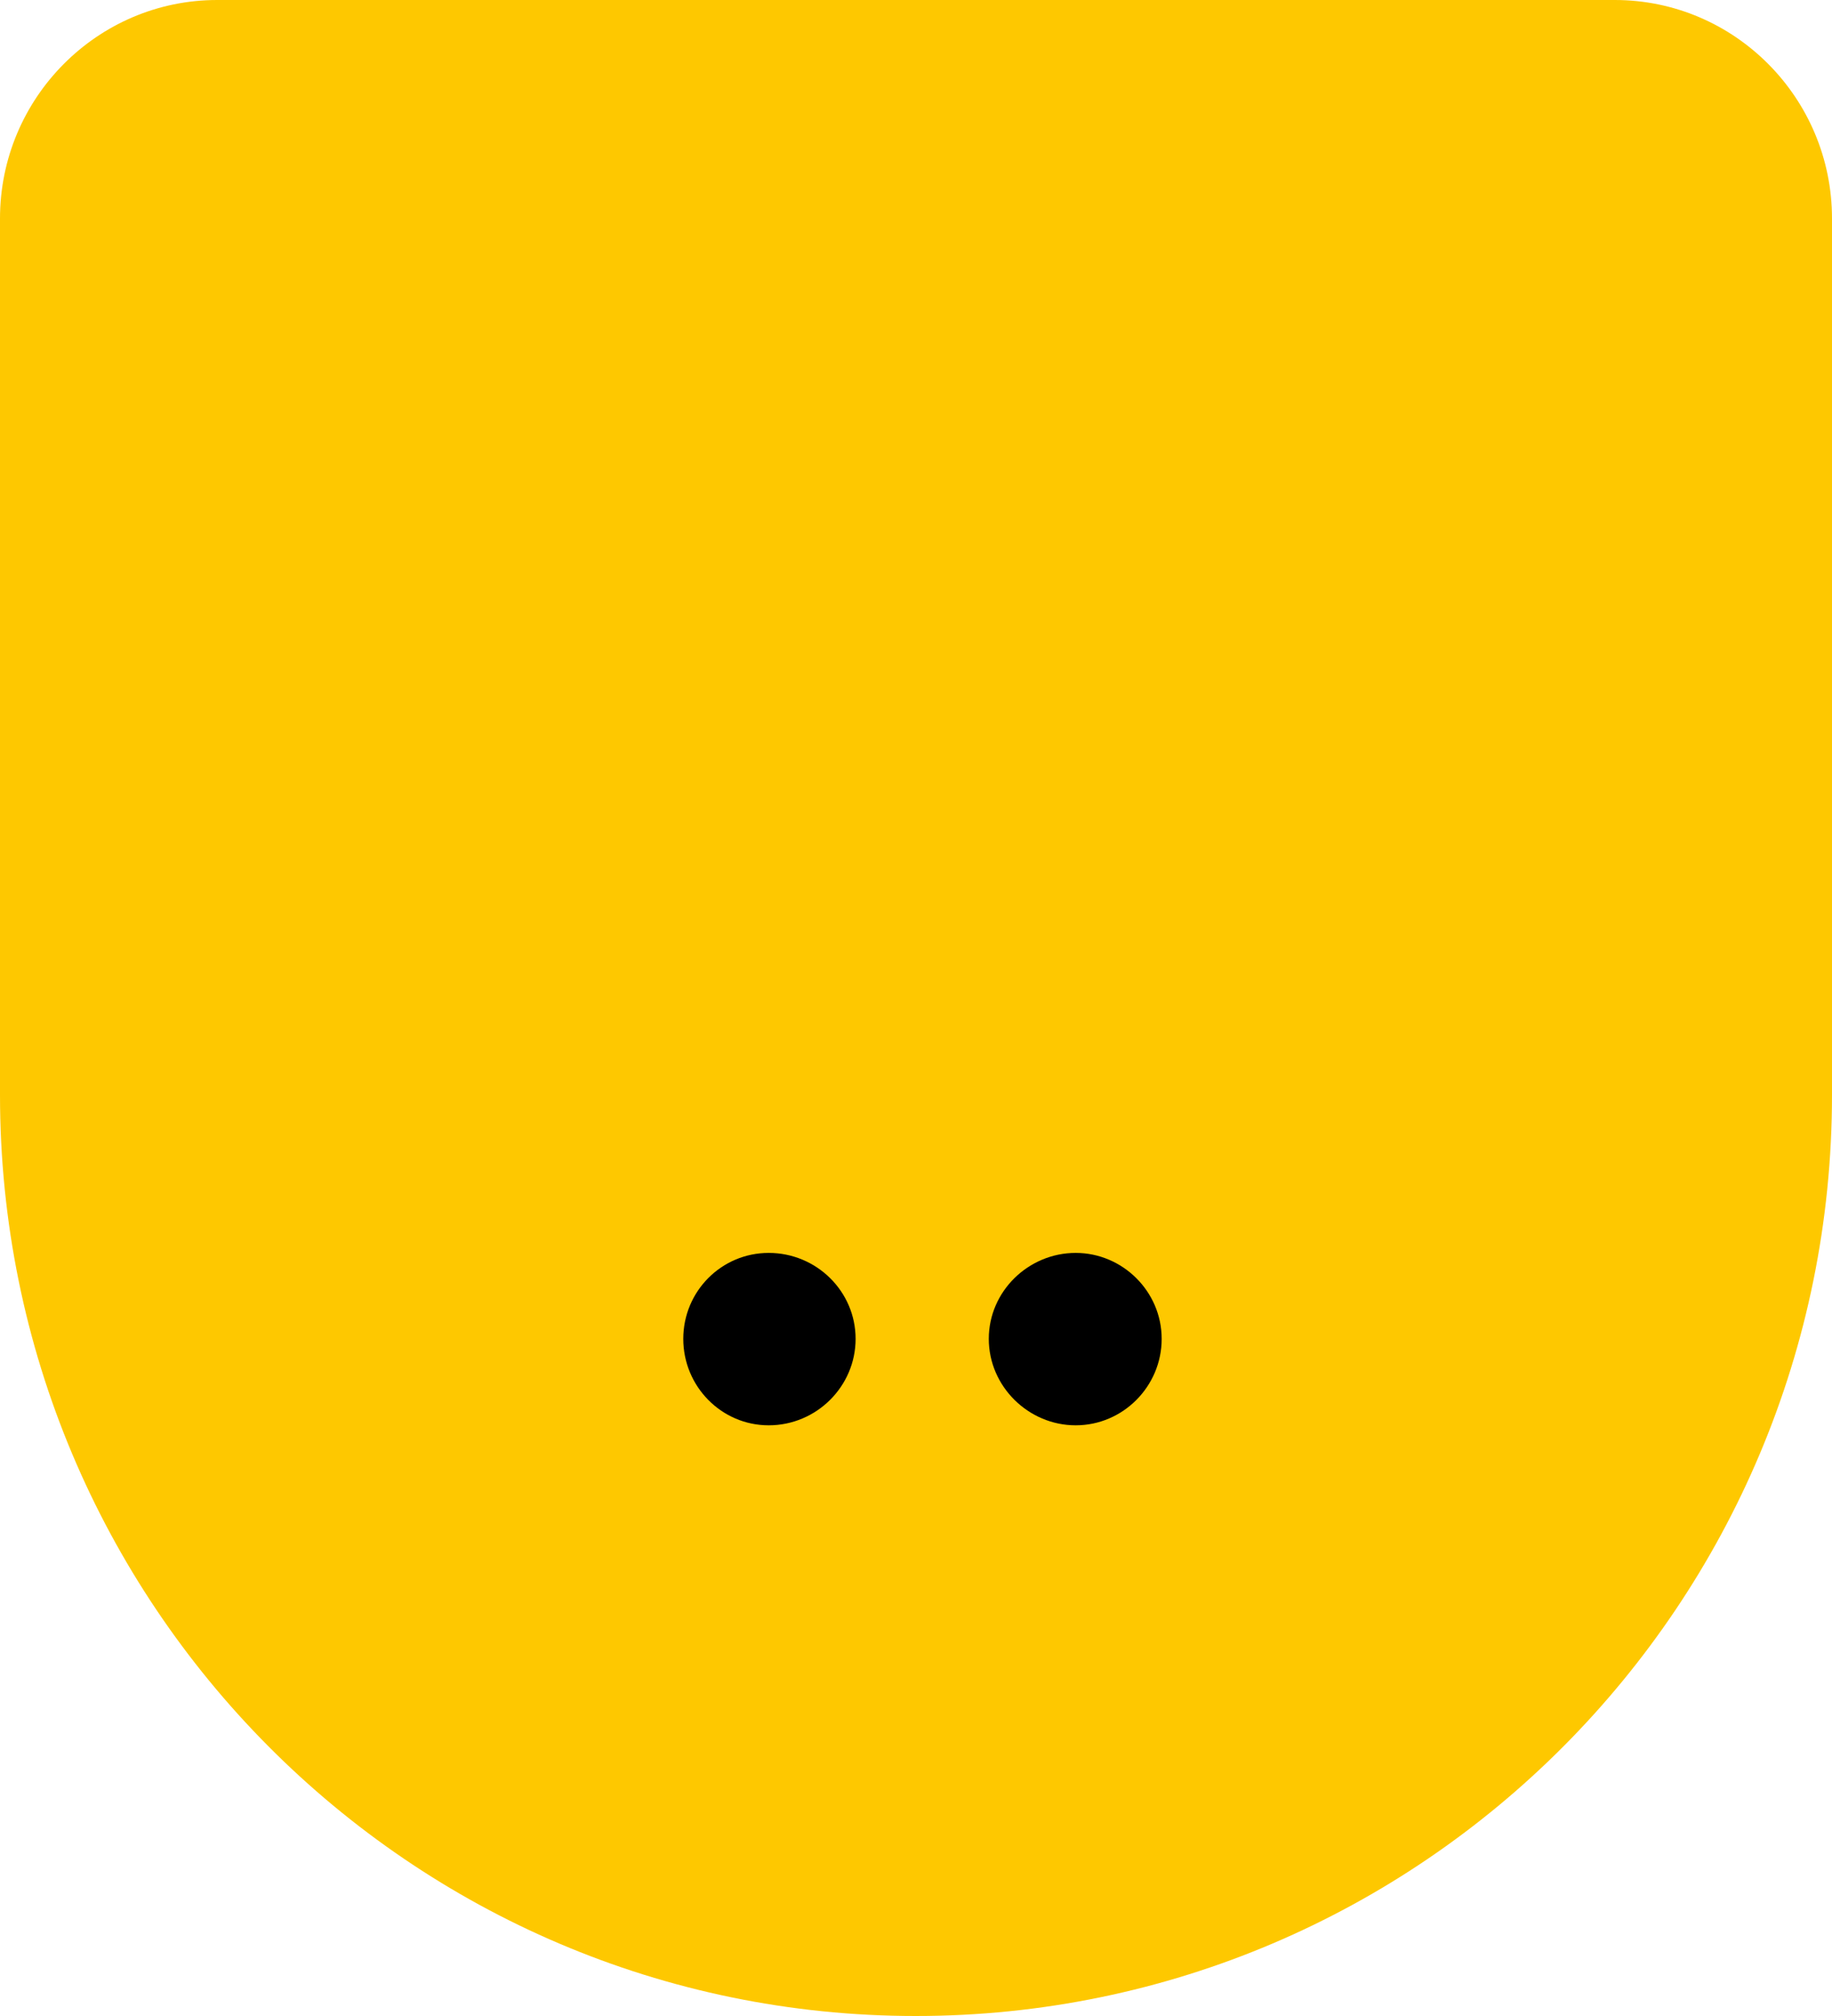 <svg width="30" height="33" viewBox="0 0 30 33" fill="none" xmlns="http://www.w3.org/2000/svg">
  <path fill-rule="evenodd" clip-rule="evenodd"
    d="M30 3.577C30 1.604 28.405 0 26.442 0H3.557C1.595 0 0 1.604 0 3.577V17.923C0 26.247 6.716 33 14.996 33C23.284 33 30 26.247 30 17.923C30 12.208 30 9.284 30 3.577Z"
    fill="#FEC800" />
  <path fill-rule="evenodd" clip-rule="evenodd"
    d="M14.011 21.916C14.011 21.138 13.37 20.509 12.588 20.509C11.814 20.509 11.189 21.138 11.189 21.916C11.189 22.694 11.814 23.331 12.588 23.331C13.37 23.331 14.011 22.694 14.011 21.916ZM19.023 21.916C19.023 21.138 18.381 20.509 17.615 20.509C16.841 20.509 16.192 21.138 16.192 21.916C16.192 22.694 16.841 23.331 17.615 23.331C18.389 23.331 19.023 22.694 19.023 21.916Z"
    fill="black" />
</svg>